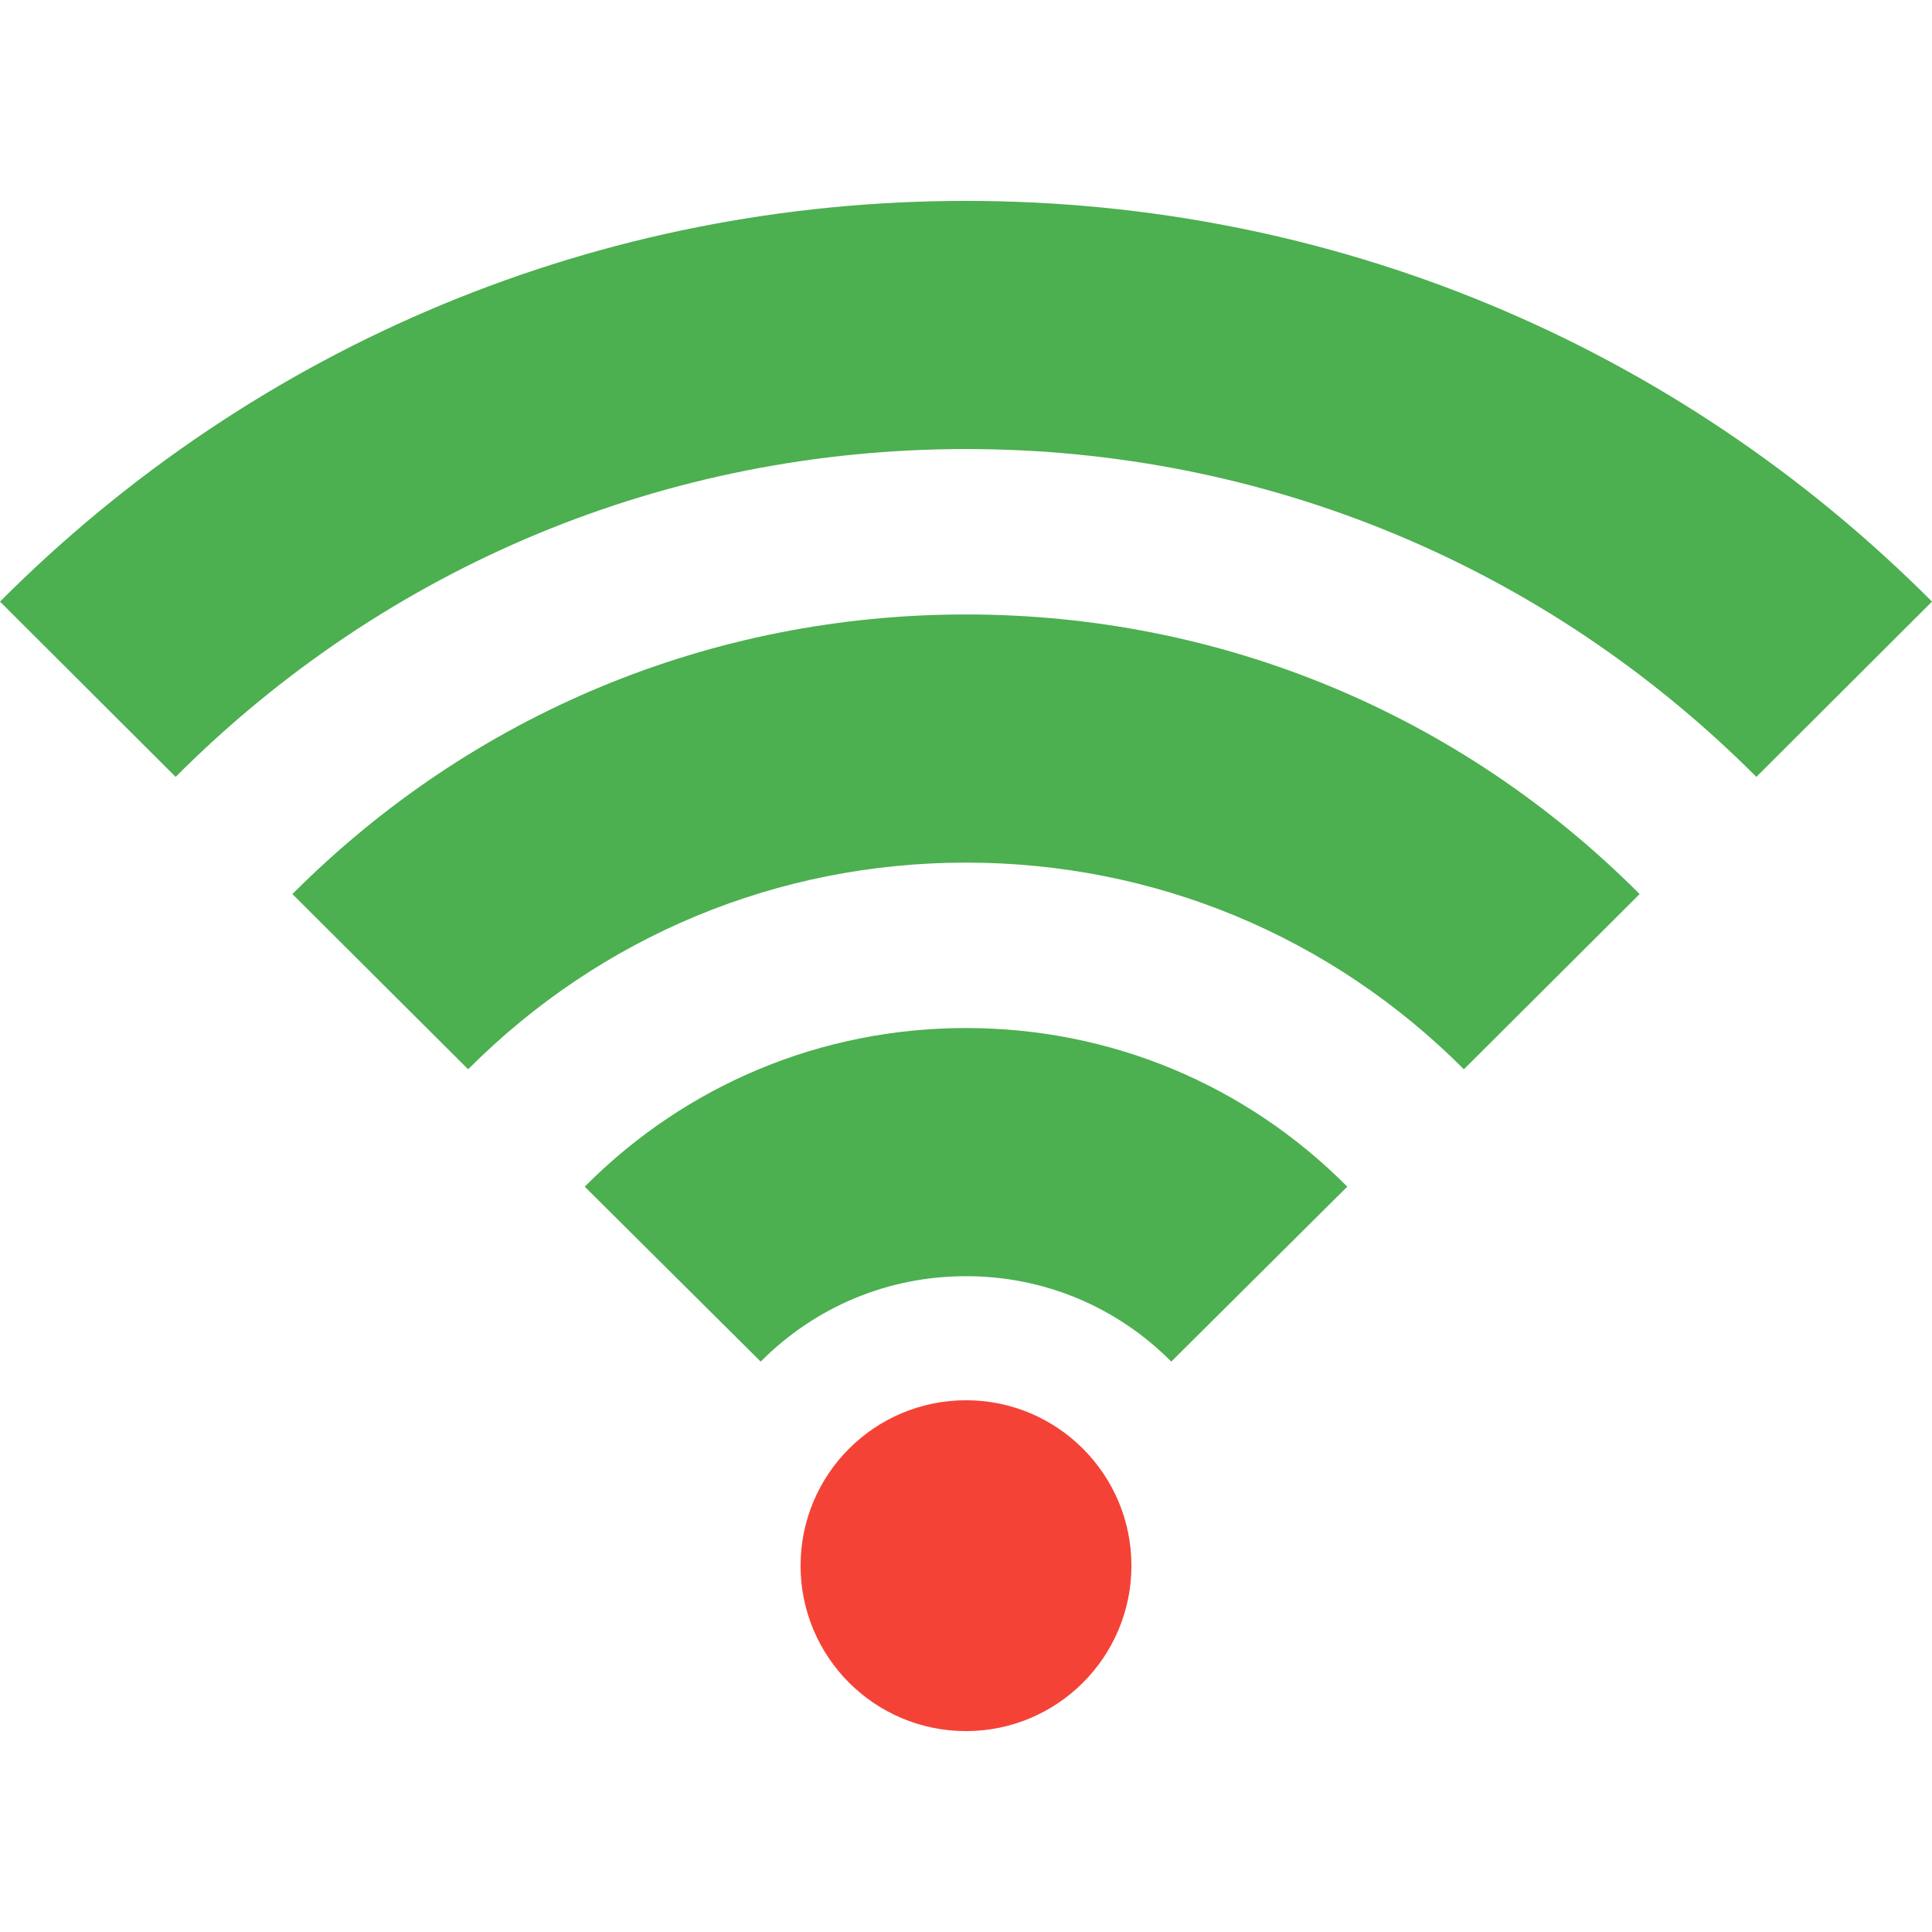 <svg xmlns="http://www.w3.org/2000/svg" xmlns:xlink="http://www.w3.org/1999/xlink" id="Capa_1" x="0" y="0" version="1.1" viewBox="0 0 233.576 233.576" xml:space="preserve" style="enable-background:new 0 0 233.576 233.576"><g><path fill="#4caf50" d="M176.982,129.274c-16.066-16.113-37.442-24.986-60.193-24.986s-44.128,8.873-60.193,24.986l-21.244-21.182	c21.735-21.799,50.657-33.805,81.438-33.805c30.781,0,59.703,12.005,81.438,33.805L176.982,129.274z"/><path fill="#4caf50" d="M116.788,54.288	c36.109,0,70.045,14.076,95.554,39.636l21.234-21.192c-31.178-31.239-72.654-48.444-116.788-48.444	C72.653,24.288,31.178,41.493,0,72.732l21.234,21.192C46.743,68.364,80.678,54.288,116.788,54.288z"/><path fill="#4caf50" d="M162.885,143.465	c-12.293-12.367-28.664-19.177-46.097-19.177c-17.432,0-33.803,6.811-46.097,19.177l21.275,21.151	c6.621-6.66,15.437-10.328,24.821-10.328c9.386,0,18.2,3.667,24.819,10.327L162.885,143.465z"/><path fill="#f44336" d="M116.788,169.288	c-11.046,0-20,8.954-20,20s8.954,20,20,20c11.044,0,20-8.954,20-20S127.832,169.288,116.788,169.288z"/></g></svg>